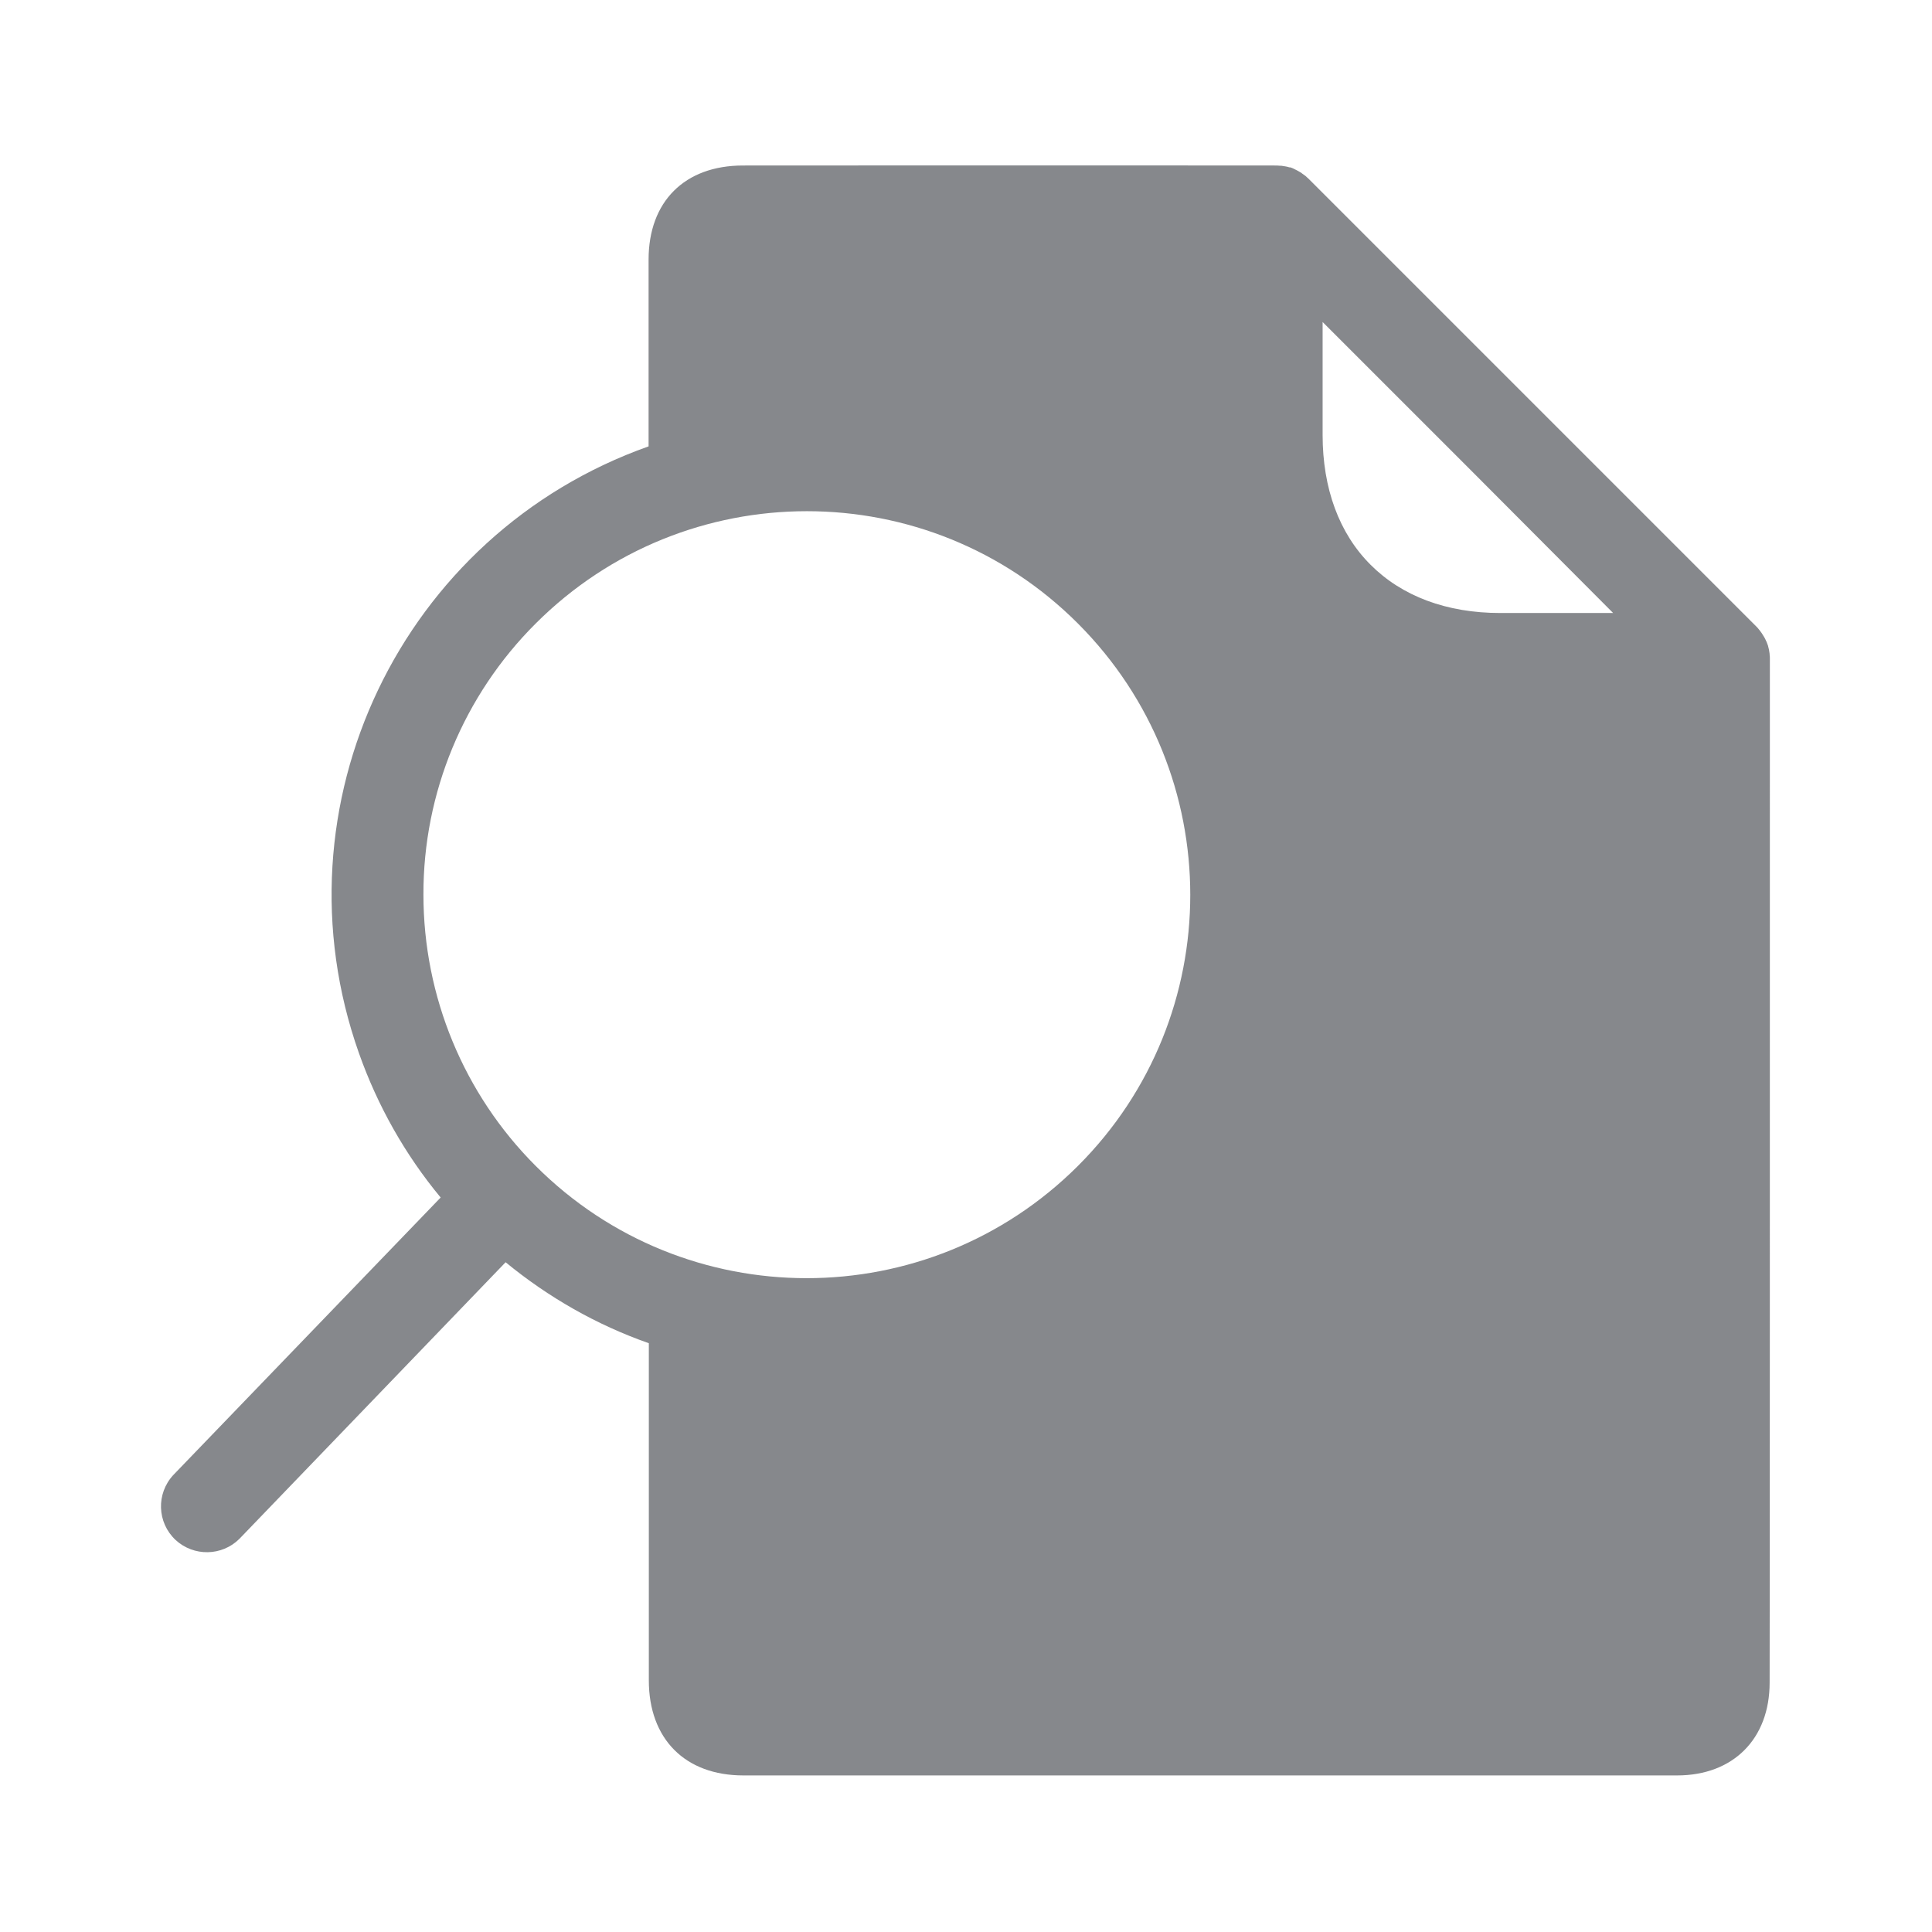 <svg width="24" height="24" viewBox="0 0 24 24" fill="none" xmlns="http://www.w3.org/2000/svg">
<path d="M21.986 8.185V8.177C21.986 8.162 21.986 8.151 21.983 8.137V8.123L21.975 8.071C21.972 8.054 21.966 8.04 21.963 8.023C21.963 8.017 21.961 8.014 21.958 8.009C21.955 7.997 21.949 7.986 21.944 7.971L21.938 7.96C21.932 7.943 21.924 7.929 21.915 7.914L21.889 7.872L21.881 7.86C21.872 7.849 21.866 7.84 21.858 7.829L21.849 7.818C21.838 7.803 21.827 7.792 21.815 7.78L16.256 2.221C16.245 2.21 16.23 2.199 16.219 2.187L16.208 2.179C16.196 2.17 16.188 2.164 16.176 2.156L16.165 2.147L16.122 2.122C16.108 2.113 16.091 2.107 16.076 2.099L16.065 2.093C16.054 2.087 16.042 2.084 16.028 2.079H16.017C16.002 2.073 15.985 2.07 15.968 2.067L15.917 2.059H15.902C15.888 2.059 15.877 2.056 15.863 2.056H15.854C13.023 2.053 9.822 2.056 9.229 2.056C8.505 2.056 8.057 2.504 8.057 3.225V5.545C4.984 6.634 3.37 10.007 4.459 13.083C4.69 13.736 5.032 14.343 5.474 14.876L2.153 18.323C1.939 18.554 1.95 18.913 2.181 19.13C2.407 19.338 2.757 19.332 2.974 19.116L6.281 15.68C6.811 16.116 7.413 16.459 8.06 16.686V20.874C8.06 21.601 8.51 22.055 9.234 22.055H20.834C21.53 22.055 21.983 21.601 21.983 20.903C21.986 20.453 21.986 12.521 21.986 8.185ZM20.039 7.615H18.637C17.972 7.615 17.416 7.407 17.026 7.016C16.635 6.626 16.43 6.067 16.43 5.403V4L18.235 5.805L20.039 7.615ZM6.654 7.746C8.516 5.885 11.532 5.885 13.391 7.746C15.25 9.608 15.252 12.624 13.391 14.483C11.529 16.342 8.513 16.344 6.654 14.483C5.762 13.591 5.26 12.379 5.26 11.113C5.257 9.85 5.759 8.639 6.654 7.746Z" fill="#86888C"/>
</svg>
